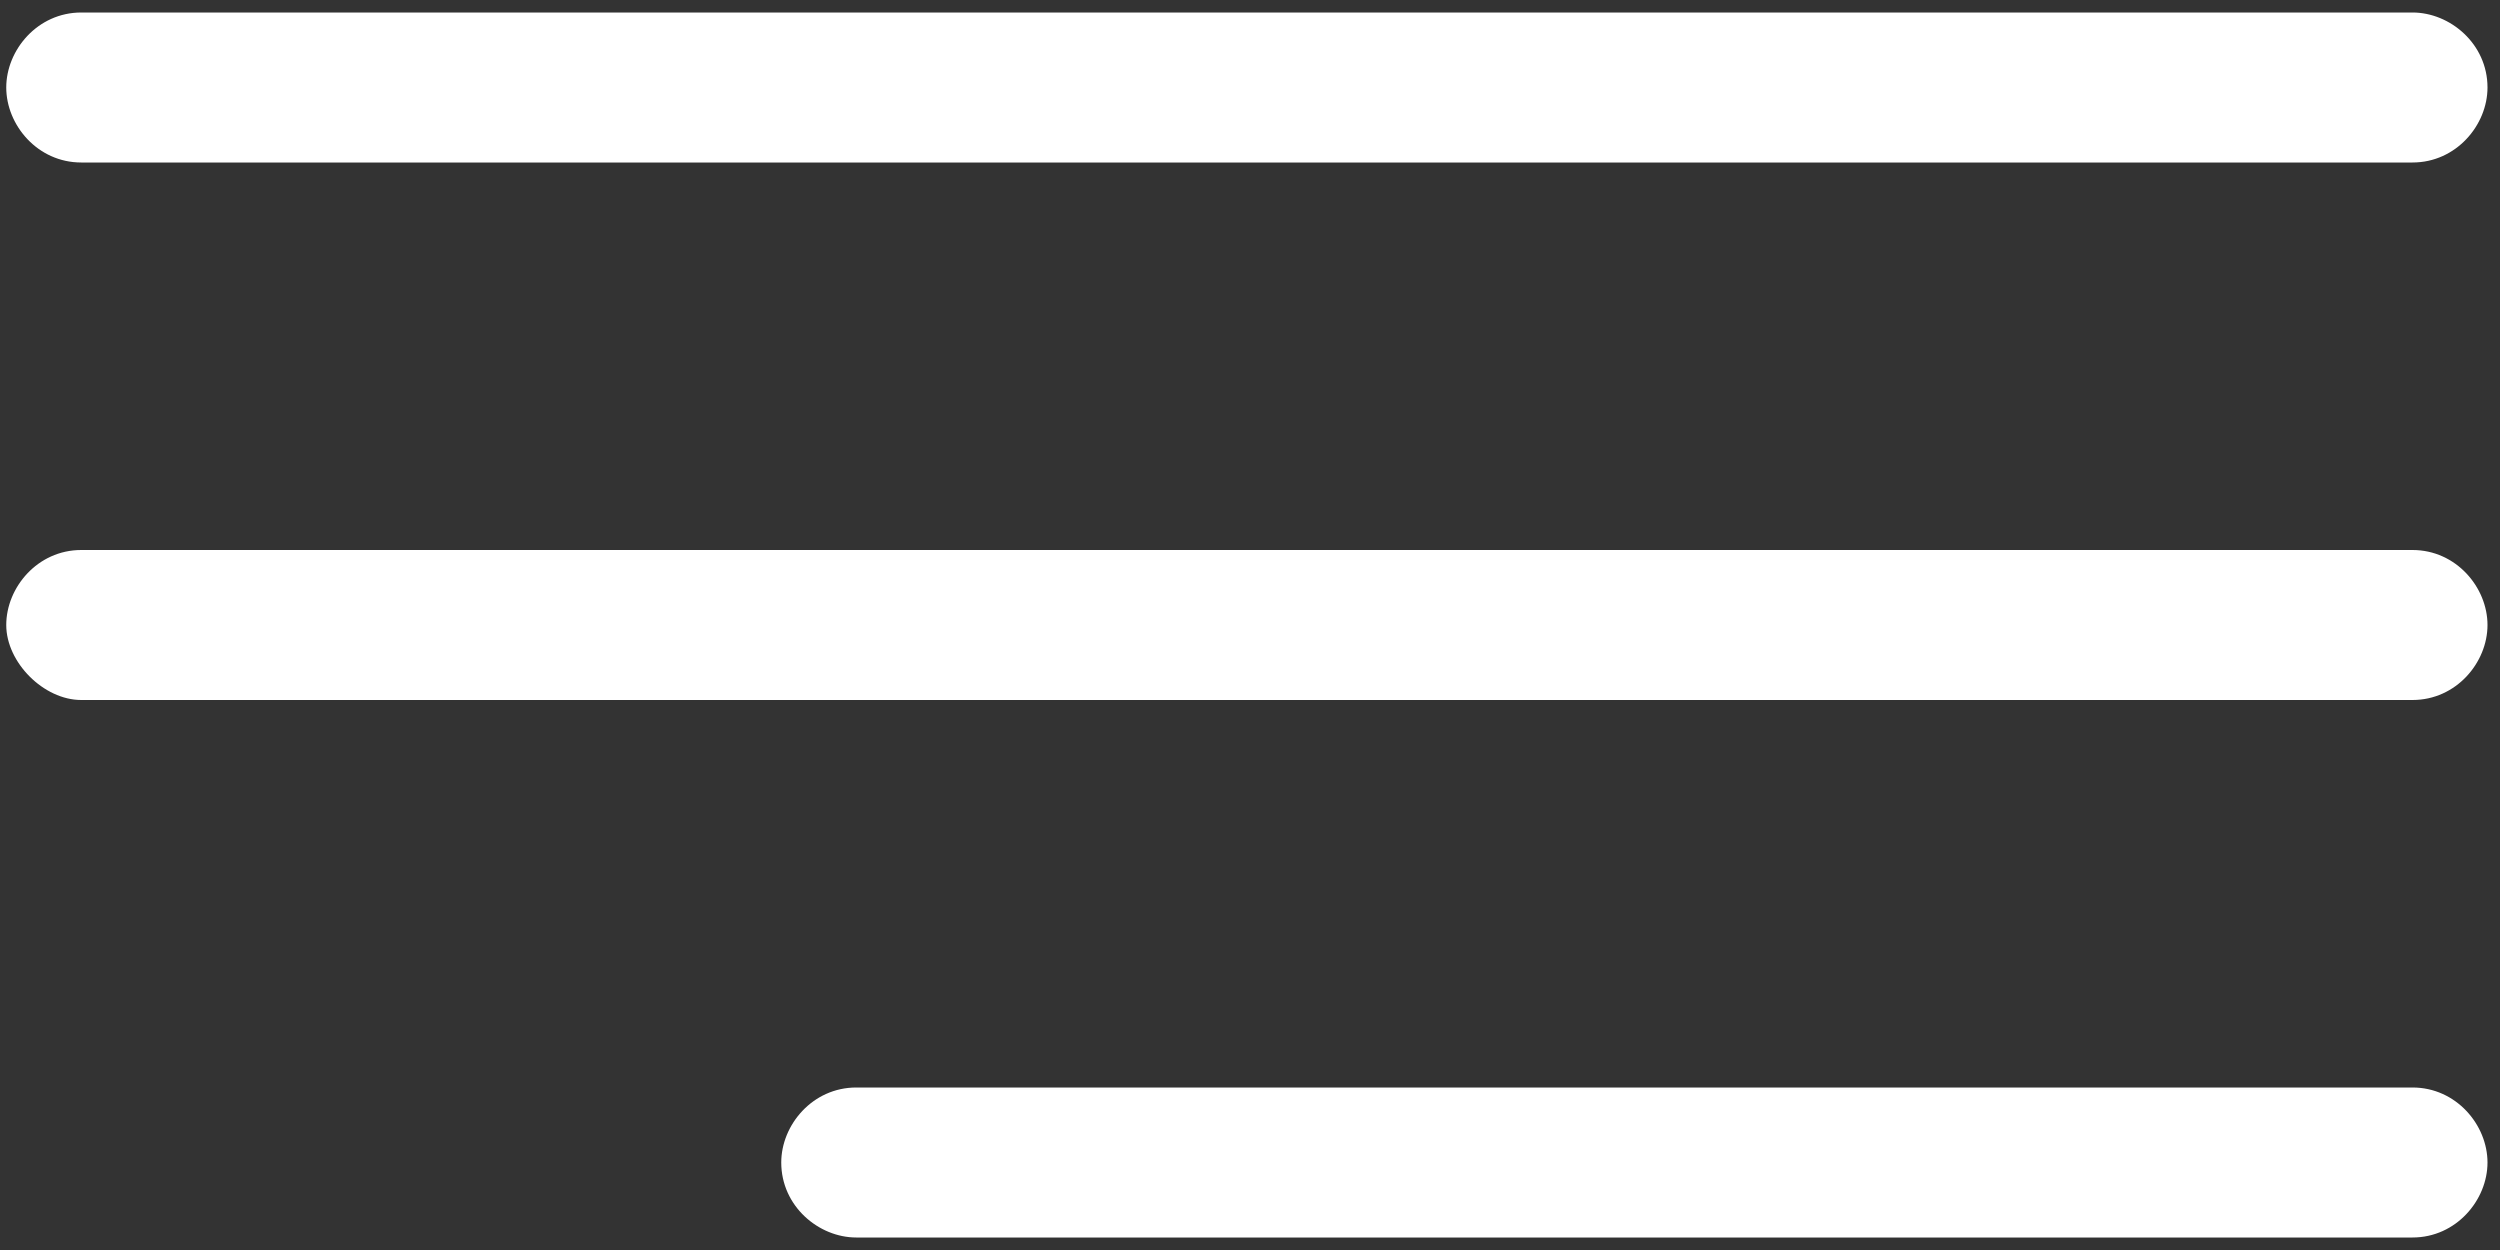 <?xml version="1.0" encoding="utf-8"?>
<!-- Generator: Adobe Illustrator 22.1.0, SVG Export Plug-In . SVG Version: 6.00 Build 0)  -->
<svg version="1.1" id="圖層_1" xmlns="http://www.w3.org/2000/svg" xmlns:xlink="http://www.w3.org/1999/xlink" x="0px" y="0px"
	 viewBox="0 0 40 20" style="enable-background:new 0 0 40 20;" xml:space="preserve">
<rect x="0" y="0" width="40" height="20" fill="#333333" stroke="none"/>
<style type="text/css">
	.st0{fill:#FFFFFF;}
</style>
<g>
	<g>
		<path class="st0" d="M1.3,2.6h37.3c0.7,0,1.2-0.6,1.2-1.2c0-0.7-0.6-1.2-1.2-1.2H1.3c-0.7,0-1.2,0.6-1.2,1.2S0.6,2.6,1.3,2.6z
			 M38.6,8.8H1.3c-0.7,0-1.2,0.6-1.2,1.2s0.6,1.2,1.2,1.2h37.3c0.7,0,1.2-0.6,1.2-1.2S39.3,8.8,38.6,8.8z M38.6,17.4H13.7
			c-0.7,0-1.2,0.6-1.2,1.2c0,0.7,0.6,1.2,1.2,1.2h24.9c0.7,0,1.2-0.6,1.2-1.2C39.8,18,39.3,17.4,38.6,17.4z"/>
	</g>
</g>
</svg>

